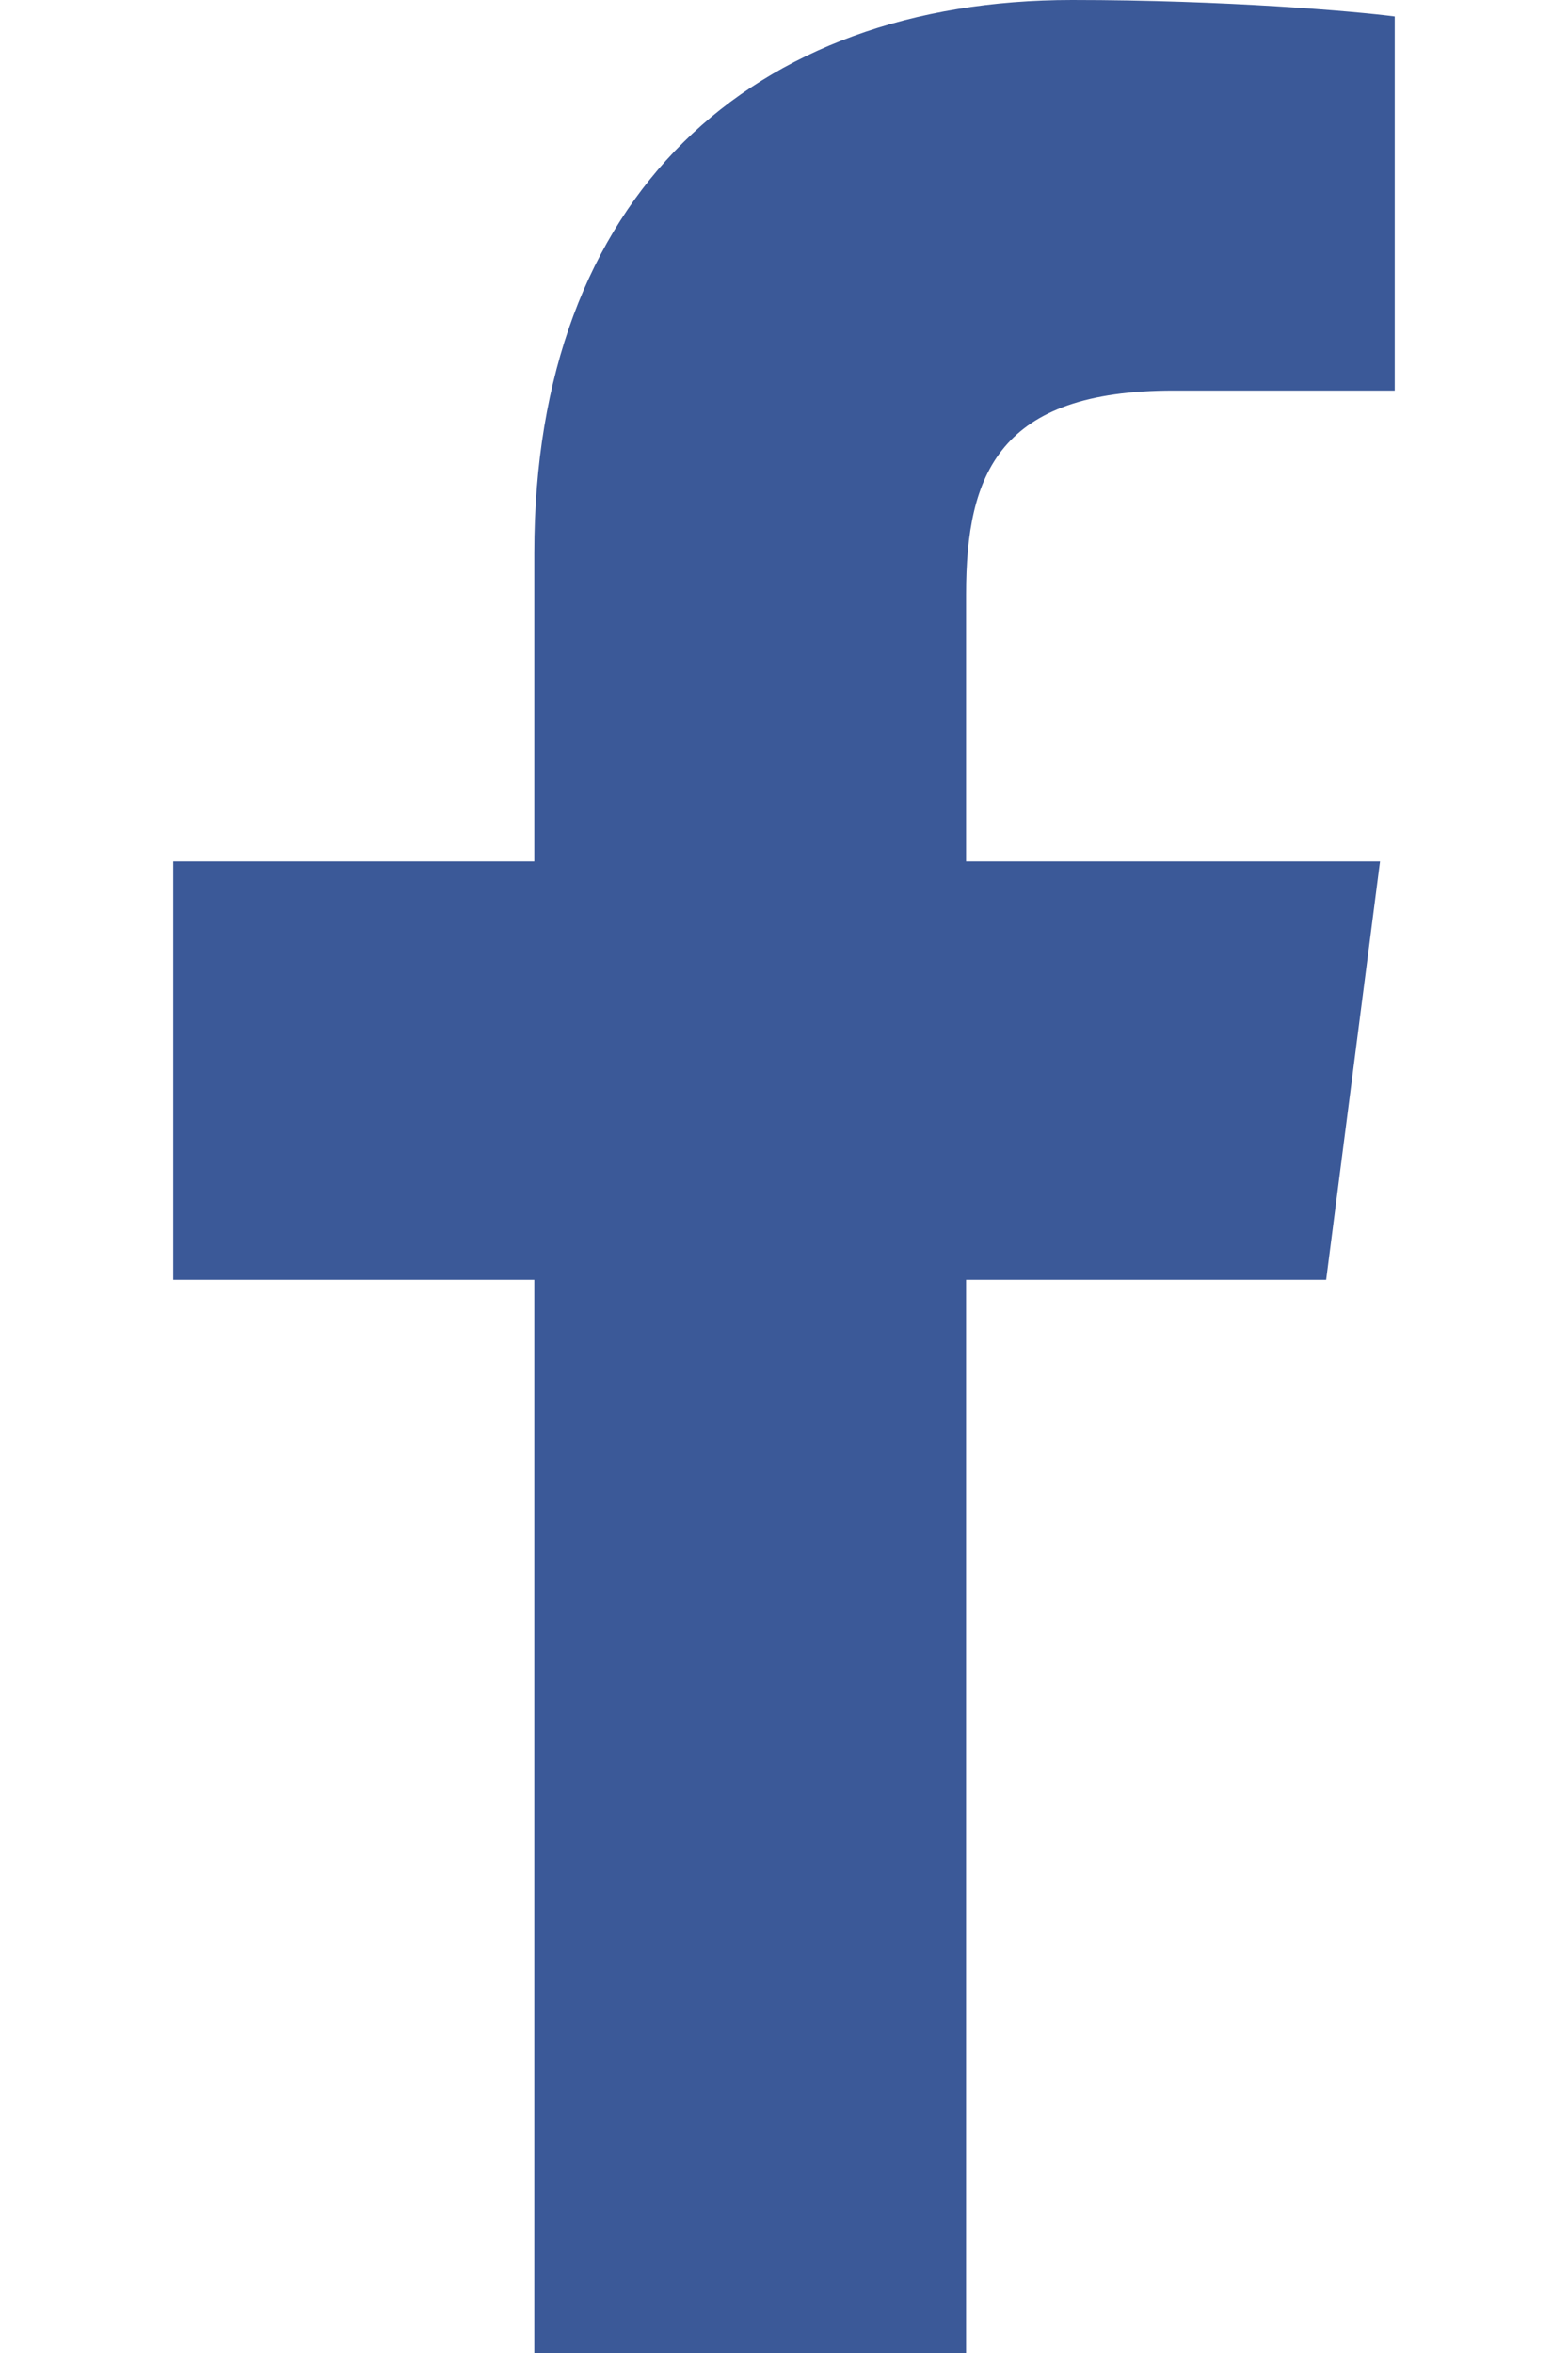 <svg width="8" height="12" viewBox="0 0 8 12" fill="none" xmlns="http://www.w3.org/2000/svg">
<path d="M4.929 12V6.527H6.766L7.041 4.393H4.929V3.031C4.929 2.413 5.1 1.992 5.987 1.992L7.116 1.992V0.084C6.92 0.058 6.25 0 5.47 0C3.841 0 2.726 0.994 2.726 2.82V4.393H0.884V6.527H2.726V12H4.929Z" fill="#3B5998"/>
</svg>
